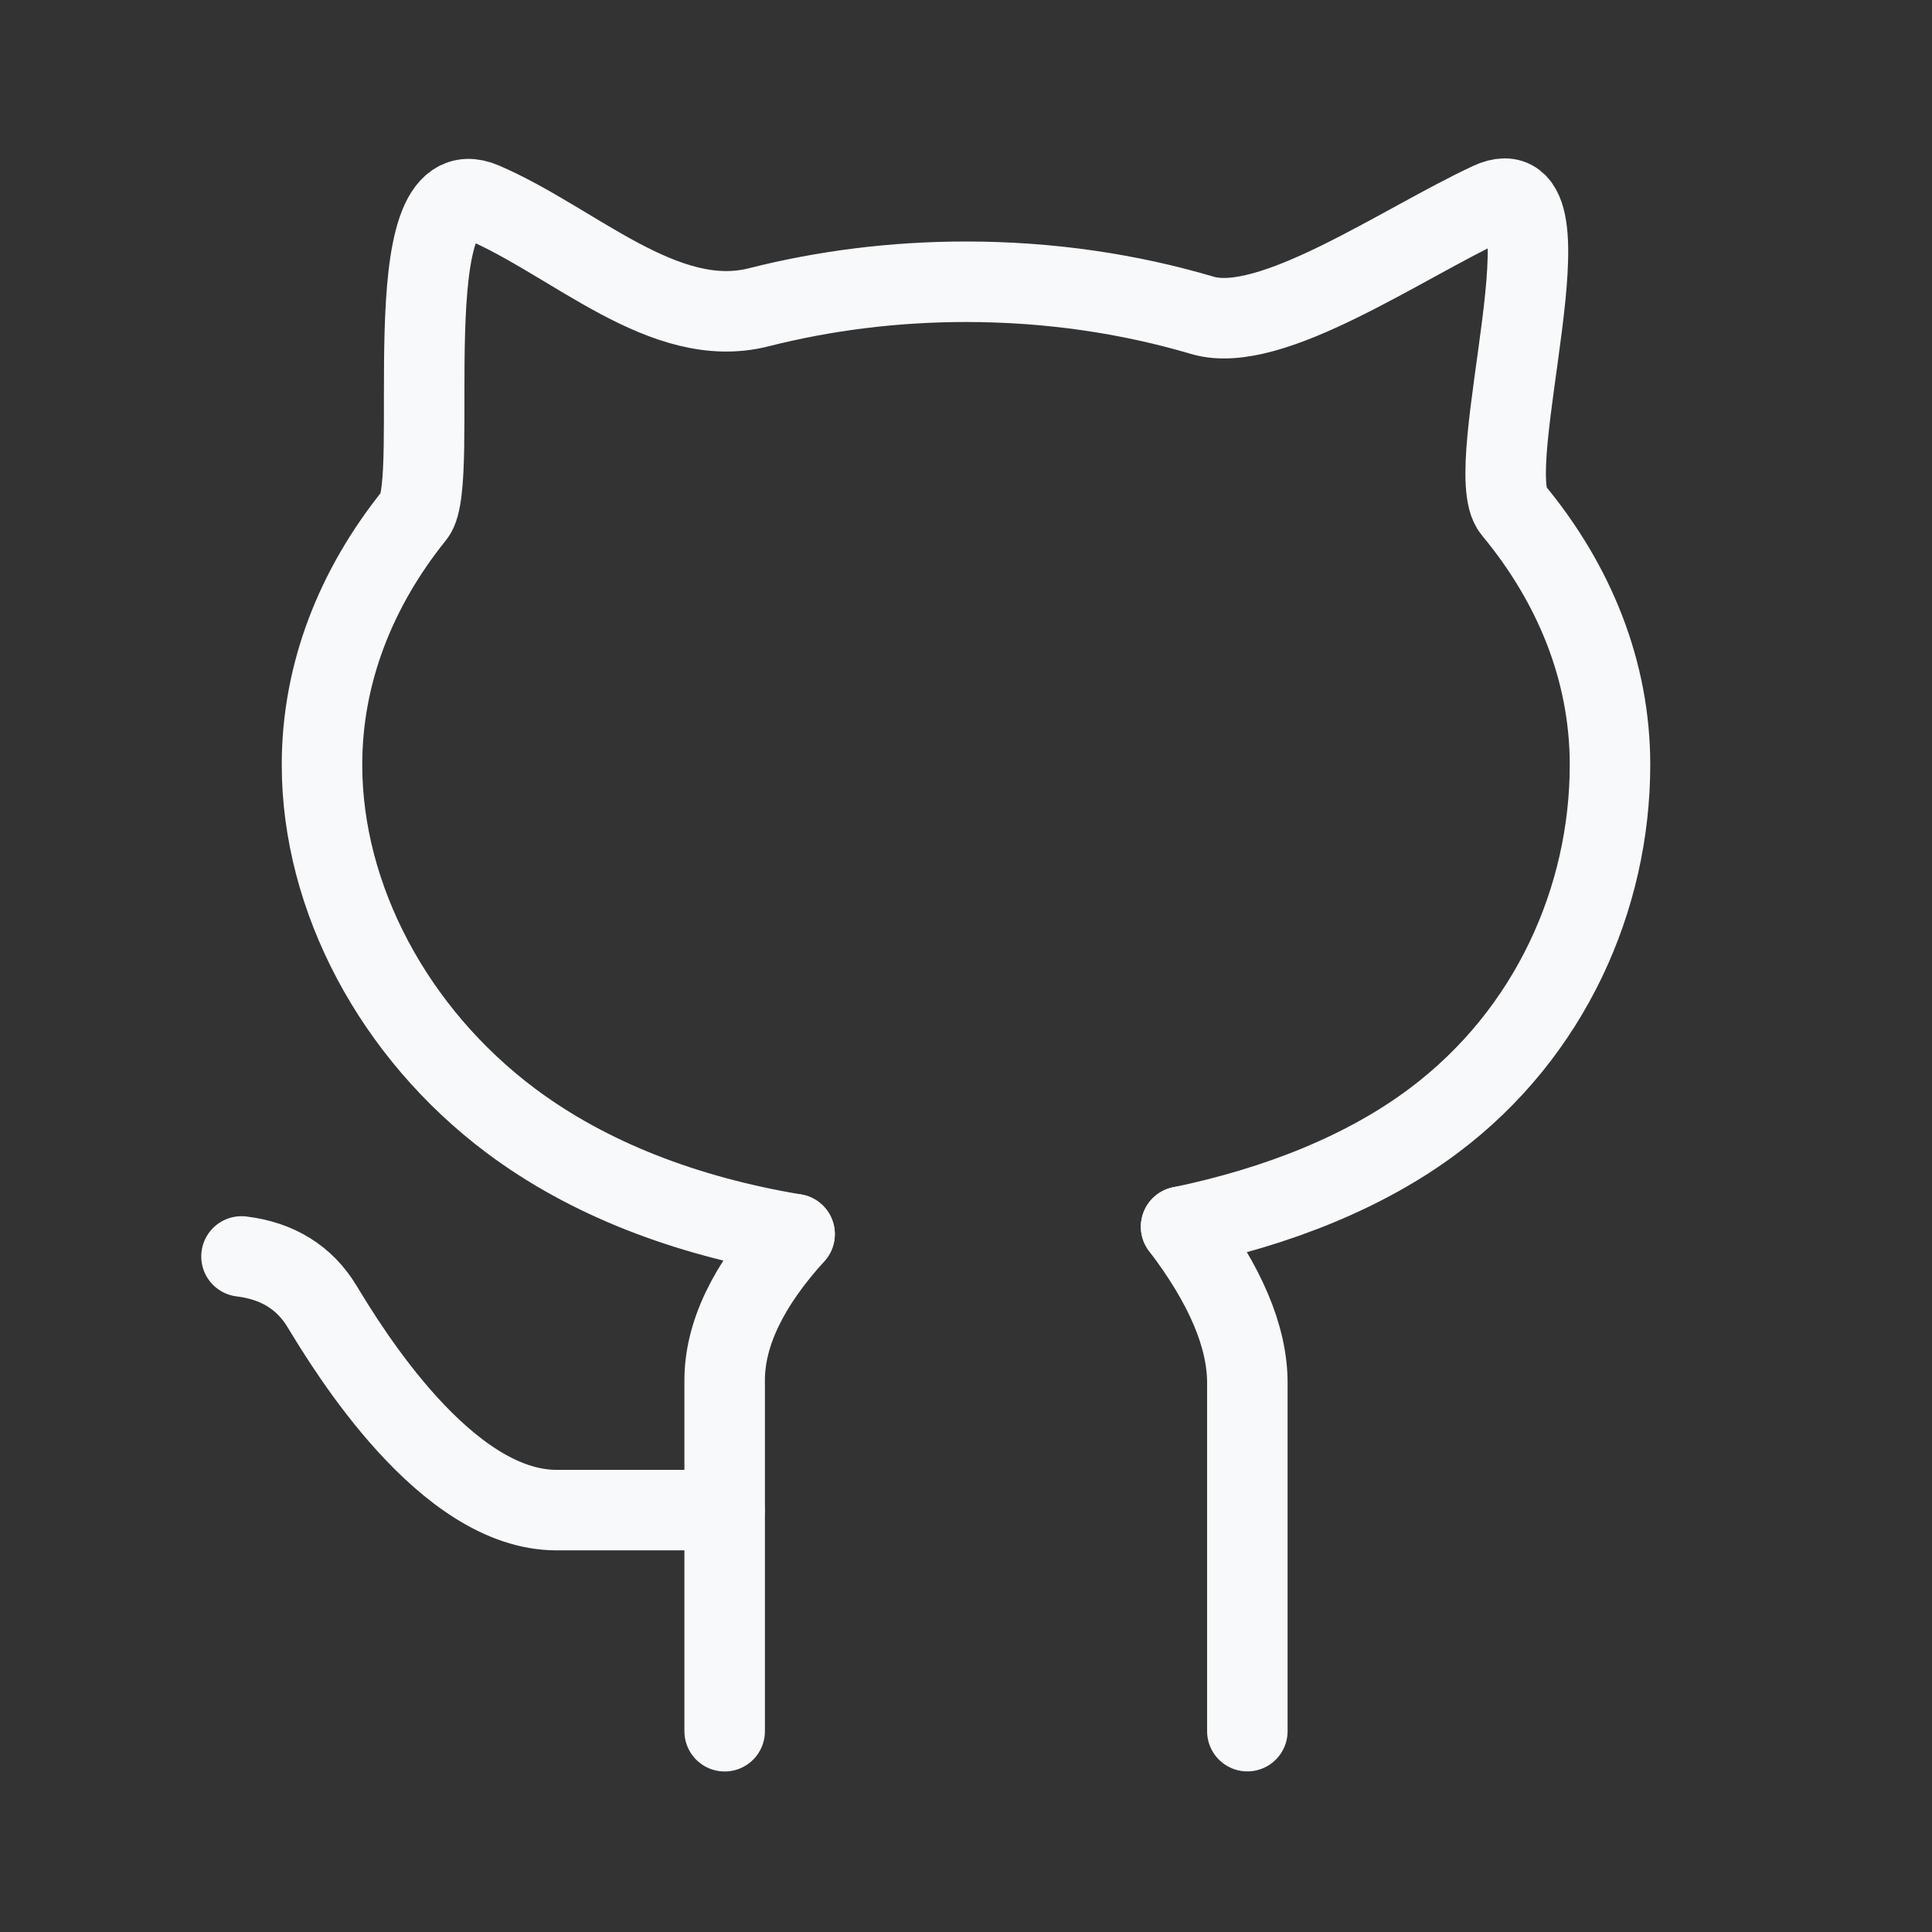<svg width="24" height="24" viewBox="0 0 24 24" fill="none" xmlns="http://www.w3.org/2000/svg">
<rect x="0" y="0" width="24" height="24" fill="#333333" stroke="none"/>
<path d="M14.672 15.239C15.874 14.989 16.965 14.556 17.812 13.92C19.26 12.834 20 11.157 20 9.5C20 8.338 19.559 7.253 18.796 6.334C18.371 5.821 19.615 2 18.51 2.515C17.405 3.029 15.785 4.169 14.936 3.917C14.027 3.648 13.037 3.5 12 3.5C11.1 3.5 10.234 3.612 9.426 3.817C8.252 4.116 7.13 3 6 2.515C4.87 2.029 5.487 5.982 5.151 6.397C4.421 7.303 4 8.365 4 9.5C4 11.157 4.895 12.834 6.343 13.92C7.308 14.643 8.517 15.104 9.87 15.331" stroke="#F8F9FA" stroke-linecap="round"/>
<path d="M9.871 15.331C9.292 15.969 9.002 16.574 9.002 17.147C9.002 17.721 9.002 19.173 9.002 21.506" stroke="#F8F9FA" stroke-linecap="round"/>
<path d="M14.672 15.238C15.221 15.959 15.495 16.605 15.495 17.179C15.495 17.752 15.495 19.194 15.495 21.505" stroke="#F8F9FA" stroke-linecap="round"/>
<path d="M3 15.608C3.449 15.663 3.783 15.87 4 16.228C4.326 16.765 5.537 18.759 6.913 18.759C7.83 18.759 8.526 18.759 9.001 18.759" stroke="#F8F9FA" stroke-linecap="round"/>
</svg>
